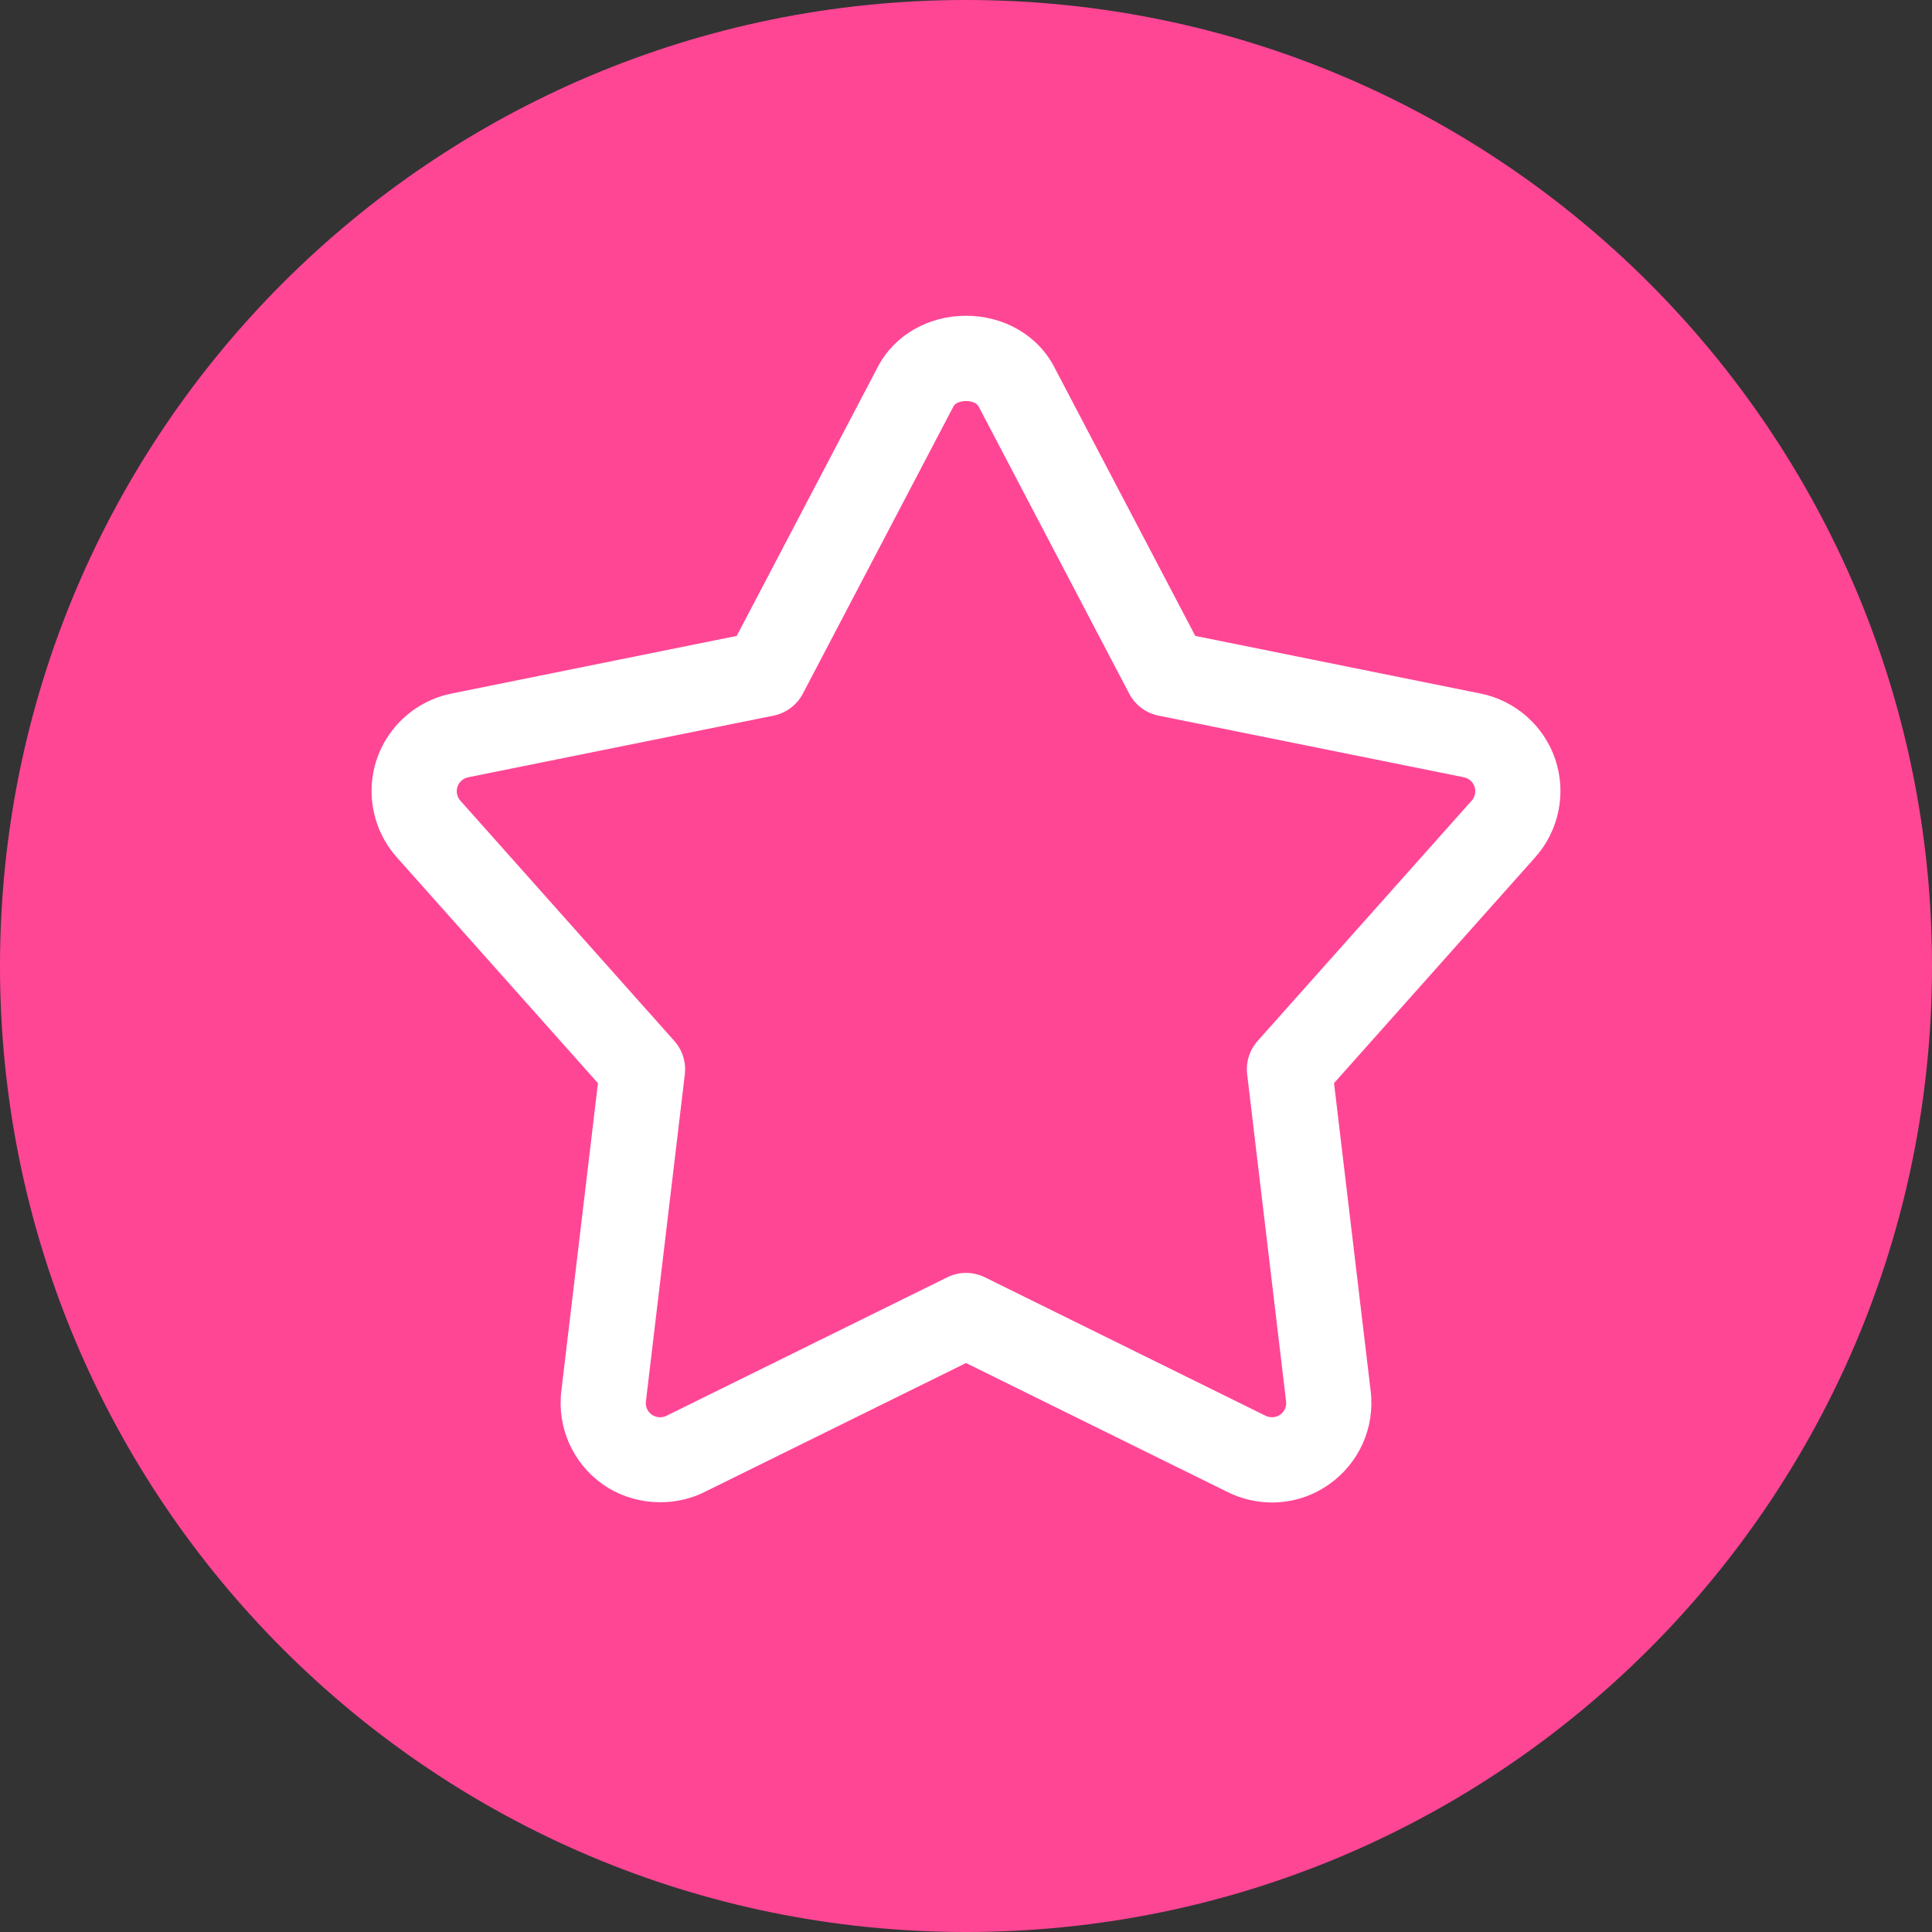 <?xml version="1.0" encoding="utf-8"?>
<!-- Generator: Adobe Illustrator 17.0.0, SVG Export Plug-In . SVG Version: 6.00 Build 0)  -->
<!DOCTYPE svg PUBLIC "-//W3C//DTD SVG 1.1//EN" "http://www.w3.org/Graphics/SVG/1.1/DTD/svg11.dtd">
<svg version="1.1" id="Livello_1" xmlns="http://www.w3.org/2000/svg" xmlns:xlink="http://www.w3.org/1999/xlink" x="0px" y="0px"
	 width="34px" height="34px" viewBox="0 0 34 34" enable-background="new 0 0 34 34" xml:space="preserve">
<rect x="0" y="0" width="34" height="34" fill="#333333" stroke="none"/>
<path fill-rule="evenodd" clip-rule="evenodd" fill="#E6156C" d="M17,0.935C8.128,0.935,0.935,8.128,0.935,17
	S8.128,33.065,17,33.065S33.065,25.872,33.065,17S25.872,0.935,17,0.935z"/>
<path fill-rule="evenodd" clip-rule="evenodd" fill="#FF4695" d="M30.322,24.527L17,16.811L3.678,24.527
	C6.305,29.168,11.286,32.3,17,32.3S27.695,29.168,30.322,24.527z"/>
<path fill-rule="evenodd" clip-rule="evenodd" fill="#FF4695" d="M17,1.7V17l13.313,7.544C31.577,22.318,32.3,19.743,32.3,17
	C32.3,8.55,25.45,1.7,17,1.7z"/>
<path fill-rule="evenodd" clip-rule="evenodd" fill="#FF4695" d="M17,17V1.7C8.55,1.7,1.7,8.55,1.7,17
	c0,2.743,0.723,5.318,1.987,7.544L17,17z"/>
<path fill-rule="evenodd" clip-rule="evenodd" fill="#FF4695" d="M17,0C7.611,0,0,7.611,0,17s7.611,17,17,17s17-7.611,17-17
	S26.389,0,17,0z M17,31C9.268,31,3,24.732,3,17S9.268,3,17,3s14,6.268,14,14S24.732,31,17,31z"/>
<path fill="#FFFFFF" d="M22.384,26.441c-0.266,0-0.534-0.062-0.773-0.18L17,23.987l-4.61,2.274
	c-0.567,0.279-1.269,0.223-1.784-0.141c-0.524-0.37-0.803-0.996-0.728-1.635l0.645-5.423l-3.541-3.976
	c-0.416-0.466-0.551-1.125-0.354-1.718c0.198-0.593,0.701-1.038,1.314-1.162l5.023-1.015l2.485-4.738
	c0.29-0.553,0.884-0.896,1.55-0.896s1.26,0.343,1.55,0.896l2.485,4.738l5.023,1.015c0.613,0.124,1.116,0.569,1.314,1.162
	c0.198,0.593,0.062,1.251-0.354,1.718l-3.541,3.975l0.645,5.422c0.076,0.639-0.204,1.266-0.729,1.636
	C23.097,26.33,22.748,26.441,22.384,26.441z M17,22.401c0.114,0,0.227,0.026,0.332,0.077l4.942,2.438
	c0.082,0.04,0.181,0.032,0.255-0.02c0.076-0.053,0.115-0.143,0.104-0.234l-0.685-5.757c-0.025-0.213,0.042-0.427,0.185-0.587
	l3.766-4.228c0.06-0.067,0.079-0.161,0.051-0.245s-0.1-0.148-0.188-0.166l-5.374-1.085c-0.222-0.045-0.411-0.187-0.516-0.387
	l-2.65-5.054c-0.067-0.127-0.376-0.127-0.443,0l-2.65,5.054c-0.105,0.2-0.294,0.342-0.516,0.387l-5.374,1.085
	c-0.088,0.018-0.16,0.081-0.188,0.166s-0.009,0.178,0.05,0.245l3.766,4.229c0.143,0.161,0.21,0.375,0.185,0.587l-0.685,5.757
	c-0.011,0.091,0.029,0.181,0.104,0.233c0.076,0.053,0.175,0.061,0.257,0.02l4.941-2.437C16.773,22.427,16.886,22.401,17,22.401z"/>
</svg>
